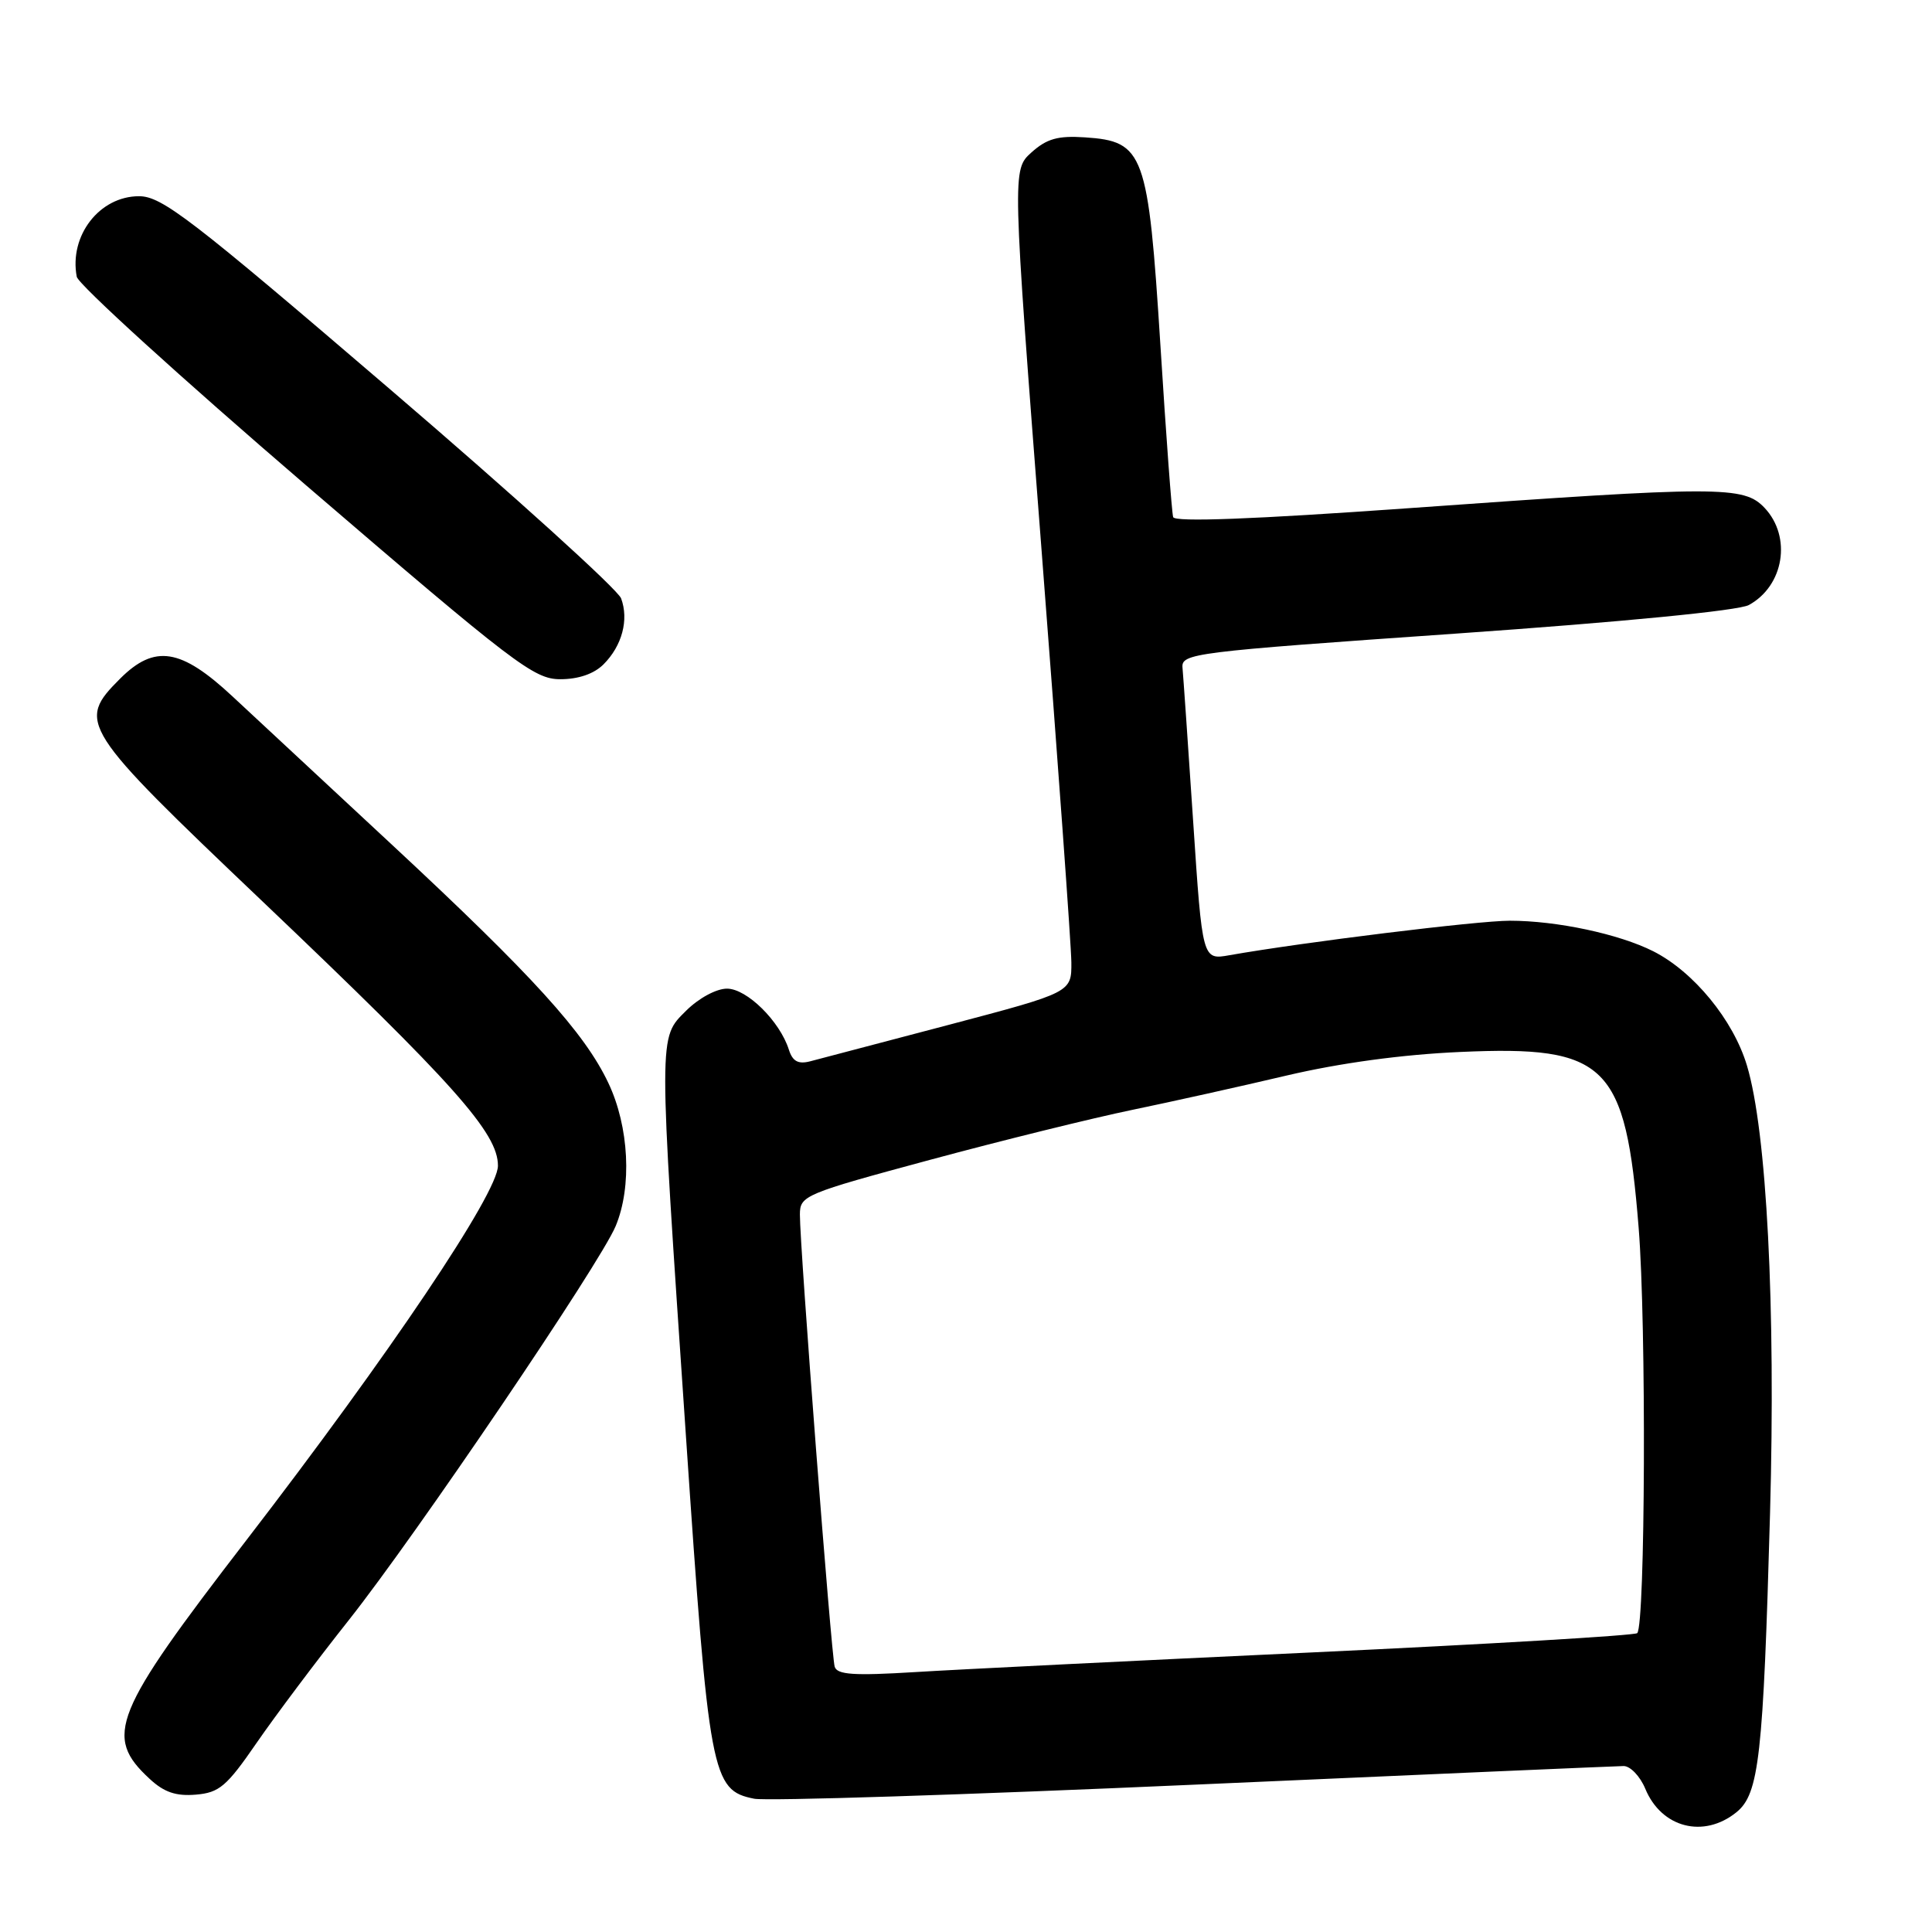 <?xml version="1.0" encoding="UTF-8" standalone="no"?>
<!DOCTYPE svg PUBLIC "-//W3C//DTD SVG 1.1//EN" "http://www.w3.org/Graphics/SVG/1.1/DTD/svg11.dtd" >
<svg xmlns="http://www.w3.org/2000/svg" xmlns:xlink="http://www.w3.org/1999/xlink" version="1.1" viewBox="0 0 256 256">
 <g >
 <path fill="currentColor"
d=" M 230.09 240.13 C 233.09 237.70 233.64 232.78 234.54 200.50 C 235.30 173.11 234.10 149.90 231.48 141.19 C 229.67 135.15 224.42 128.76 219.07 126.05 C 214.53 123.76 206.29 122.00 200.06 122.00 C 195.79 122.00 172.73 124.84 162.91 126.57 C 159.32 127.21 159.32 127.21 158.10 108.85 C 157.43 98.76 156.79 89.60 156.69 88.50 C 156.51 86.57 157.87 86.40 193.00 83.95 C 215.03 82.41 230.38 80.91 231.73 80.17 C 236.38 77.63 237.44 71.16 233.83 67.31 C 231.06 64.37 228.05 64.38 186.63 67.34 C 166.12 68.80 155.66 69.20 155.45 68.52 C 155.27 67.96 154.51 57.71 153.76 45.74 C 152.14 20.20 151.60 18.72 143.76 18.20 C 140.17 17.96 138.70 18.38 136.67 20.20 C 134.12 22.50 134.12 22.50 138.02 73.00 C 140.17 100.78 141.94 125.30 141.96 127.50 C 141.99 131.50 141.99 131.50 125.74 135.79 C 116.81 138.15 108.53 140.33 107.35 140.63 C 105.76 141.04 105.02 140.63 104.53 139.09 C 103.33 135.31 98.96 131.00 96.33 131.00 C 94.92 131.00 92.59 132.26 90.92 133.92 C 87.23 137.61 87.23 136.43 90.87 190.00 C 93.95 235.44 94.29 237.21 99.93 238.34 C 101.59 238.67 127.82 237.83 158.22 236.48 C 188.63 235.13 214.23 234.02 215.13 234.01 C 216.02 234.00 217.32 235.36 218.01 237.02 C 220.15 242.20 225.75 243.64 230.09 240.13 Z  M 33.99 230.96 C 36.47 227.36 41.97 220.03 46.22 214.67 C 55.17 203.36 79.50 167.45 81.58 162.46 C 83.76 157.24 83.36 149.29 80.61 143.50 C 77.46 136.84 70.60 129.29 52.00 111.99 C 43.47 104.06 33.95 95.19 30.82 92.29 C 23.97 85.90 20.50 85.35 15.92 89.92 C 10.14 95.71 10.58 96.41 34.75 119.41 C 60.21 143.64 66.01 150.15 65.98 154.48 C 65.96 158.12 51.60 179.47 32.61 204.13 C 14.94 227.07 13.72 230.06 19.82 235.70 C 21.73 237.48 23.31 238.02 25.94 237.80 C 29.06 237.54 30.03 236.71 33.99 230.96 Z  M 79.97 88.03 C 82.43 85.57 83.35 82.12 82.30 79.29 C 81.86 78.11 68.08 65.63 51.67 51.57 C 25.27 28.94 21.45 26.00 18.42 26.00 C 13.18 26.00 9.14 31.23 10.17 36.67 C 10.36 37.68 24.01 50.09 40.49 64.25 C 68.20 88.05 70.76 90.00 74.24 90.00 C 76.65 90.00 78.71 89.29 79.97 88.03 Z  M 110.60 220.85 C 110.15 219.37 105.97 165.10 105.99 160.92 C 106.00 158.42 106.58 158.18 123.25 153.68 C 132.74 151.12 144.78 148.15 150.00 147.07 C 155.22 145.99 164.45 143.94 170.50 142.51 C 177.57 140.85 185.79 139.73 193.50 139.39 C 212.92 138.52 215.39 140.96 217.13 162.69 C 218.16 175.45 218.01 215.33 216.94 216.40 C 216.62 216.71 197.27 217.86 173.94 218.95 C 150.60 220.04 126.89 221.21 121.26 221.56 C 113.13 222.06 110.93 221.91 110.60 220.85 Z "/>
</g>
</svg>